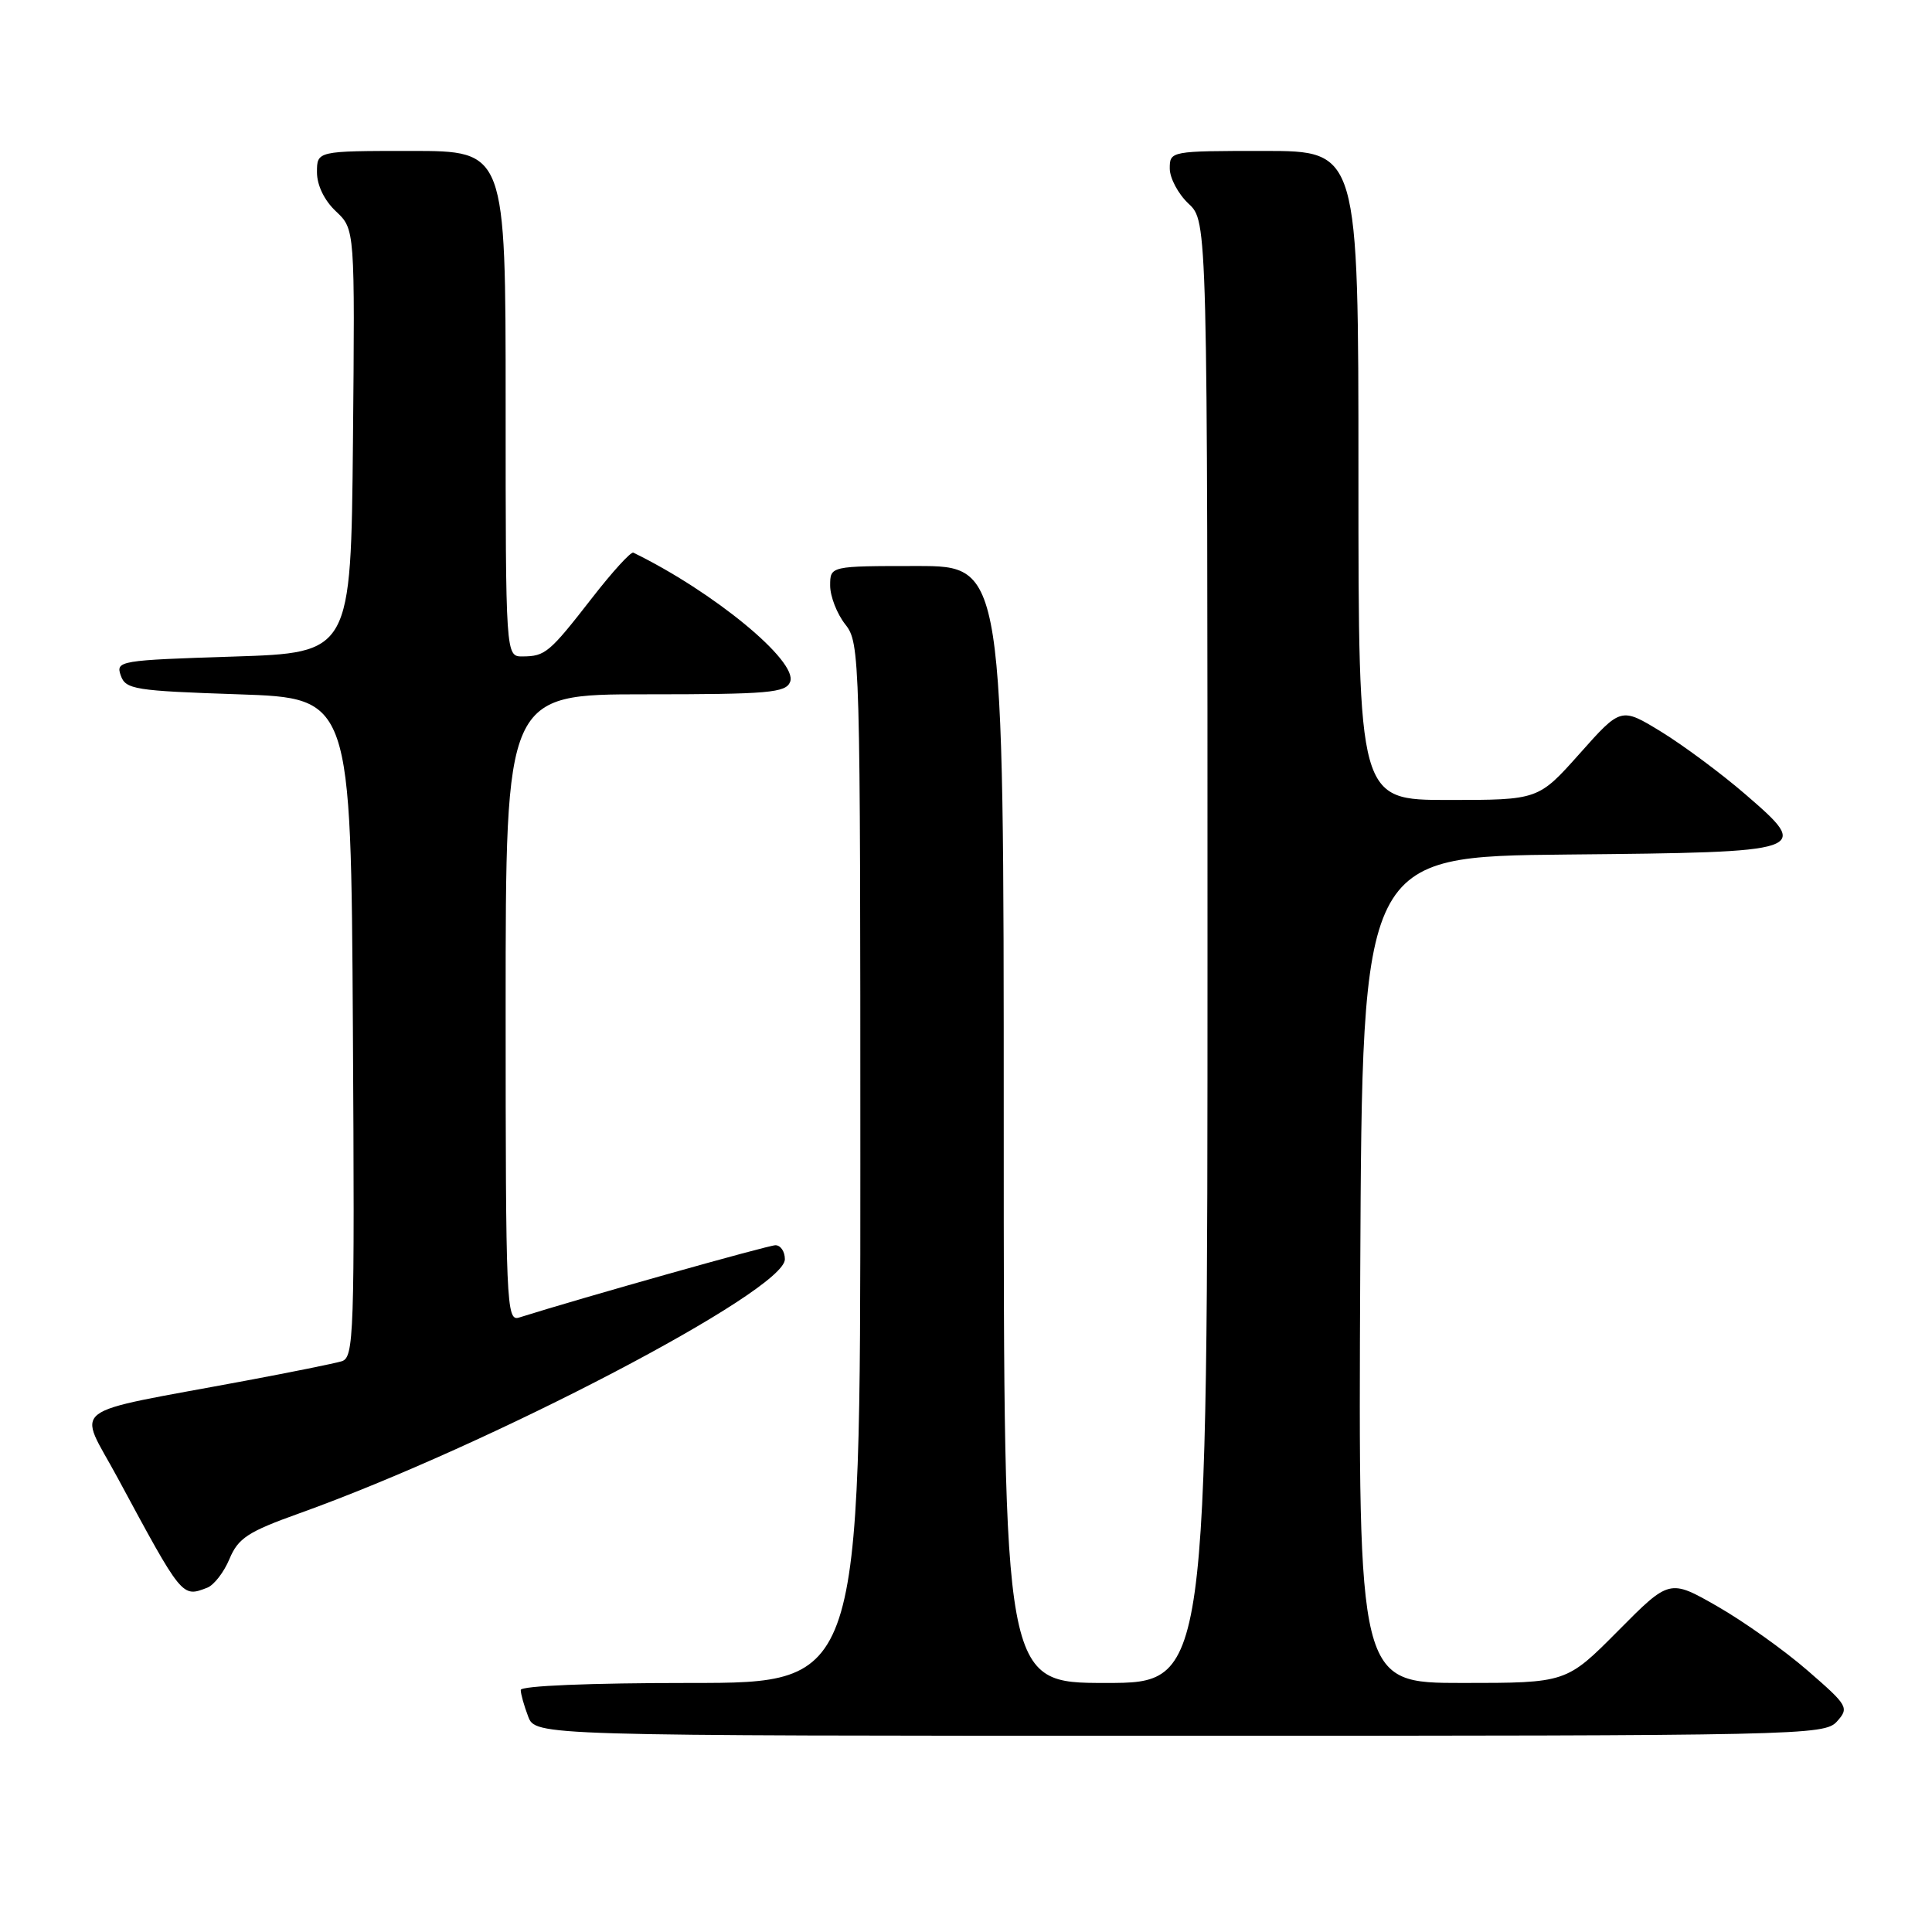 <?xml version="1.0" encoding="UTF-8" standalone="no"?>
<!DOCTYPE svg PUBLIC "-//W3C//DTD SVG 1.1//EN" "http://www.w3.org/Graphics/SVG/1.1/DTD/svg11.dtd" >
<svg xmlns="http://www.w3.org/2000/svg" xmlns:xlink="http://www.w3.org/1999/xlink" version="1.1" viewBox="0 0 256 256">
 <g >
 <path fill="currentColor"
d=" M 243.40 228.11 C 245.04 226.29 244.88 226.01 239.52 221.36 C 236.45 218.69 231.07 214.86 227.58 212.86 C 221.22 209.22 221.22 209.22 214.39 216.11 C 207.55 223.00 207.55 223.00 193.77 223.00 C 179.98 223.00 179.98 223.00 180.24 168.25 C 180.50 113.50 180.50 113.50 207.64 113.23 C 239.86 112.92 240.07 112.85 231.27 105.25 C 228.10 102.51 223.09 98.79 220.15 96.98 C 214.79 93.70 214.79 93.70 209.32 99.85 C 203.84 106.00 203.84 106.00 191.92 106.00 C 180.00 106.00 180.00 106.00 180.00 63.00 C 180.00 20.00 180.00 20.00 167.50 20.00 C 155.08 20.00 155.00 20.02 155.00 22.33 C 155.00 23.60 156.12 25.71 157.50 27.00 C 160.00 29.35 160.00 29.35 160.00 126.17 C 160.00 223.00 160.00 223.00 146.50 223.00 C 133.00 223.00 133.00 223.00 133.00 149.00 C 133.00 75.00 133.00 75.00 121.50 75.00 C 110.00 75.00 110.00 75.00 110.00 77.59 C 110.00 79.02 110.90 81.33 112.00 82.73 C 113.96 85.21 114.00 86.78 114.00 154.13 C 114.00 223.00 114.00 223.00 91.50 223.00 C 78.21 223.00 69.00 223.38 69.00 223.93 C 69.00 224.45 69.44 226.02 69.98 227.43 C 70.95 230.00 70.95 230.00 156.32 230.00 C 238.80 230.00 241.75 229.94 243.40 228.11 Z  M 27.46 210.38 C 28.35 210.04 29.68 208.32 30.41 206.56 C 31.56 203.81 32.86 202.96 39.62 200.54 C 64.96 191.46 104.00 171.04 104.00 166.86 C 104.00 165.84 103.44 165.00 102.75 165.00 C 101.77 165.01 77.33 171.89 68.75 174.59 C 67.10 175.10 67.00 172.70 67.00 133.57 C 67.00 92.00 67.00 92.00 85.53 92.00 C 101.87 92.00 104.14 91.80 104.70 90.34 C 105.74 87.62 94.54 78.40 83.92 73.23 C 83.60 73.07 81.14 75.77 78.46 79.22 C 72.79 86.51 72.25 86.96 69.25 86.98 C 67.00 87.00 67.00 87.00 67.00 53.50 C 67.00 20.00 67.00 20.00 54.50 20.00 C 42.00 20.00 42.00 20.00 42.00 22.83 C 42.00 24.55 42.98 26.57 44.52 28.01 C 47.03 30.38 47.03 30.38 46.77 58.44 C 46.50 86.50 46.50 86.50 30.90 87.00 C 15.83 87.48 15.32 87.57 16.00 89.50 C 16.64 91.35 17.84 91.54 31.60 92.00 C 46.50 92.50 46.50 92.50 46.76 136.18 C 47.00 177.14 46.91 179.89 45.26 180.38 C 44.29 180.67 38.55 181.83 32.50 182.96 C 8.32 187.49 10.29 185.98 15.59 195.83 C 24.19 211.78 24.10 211.67 27.46 210.38 Z "/>
</g>
</svg>